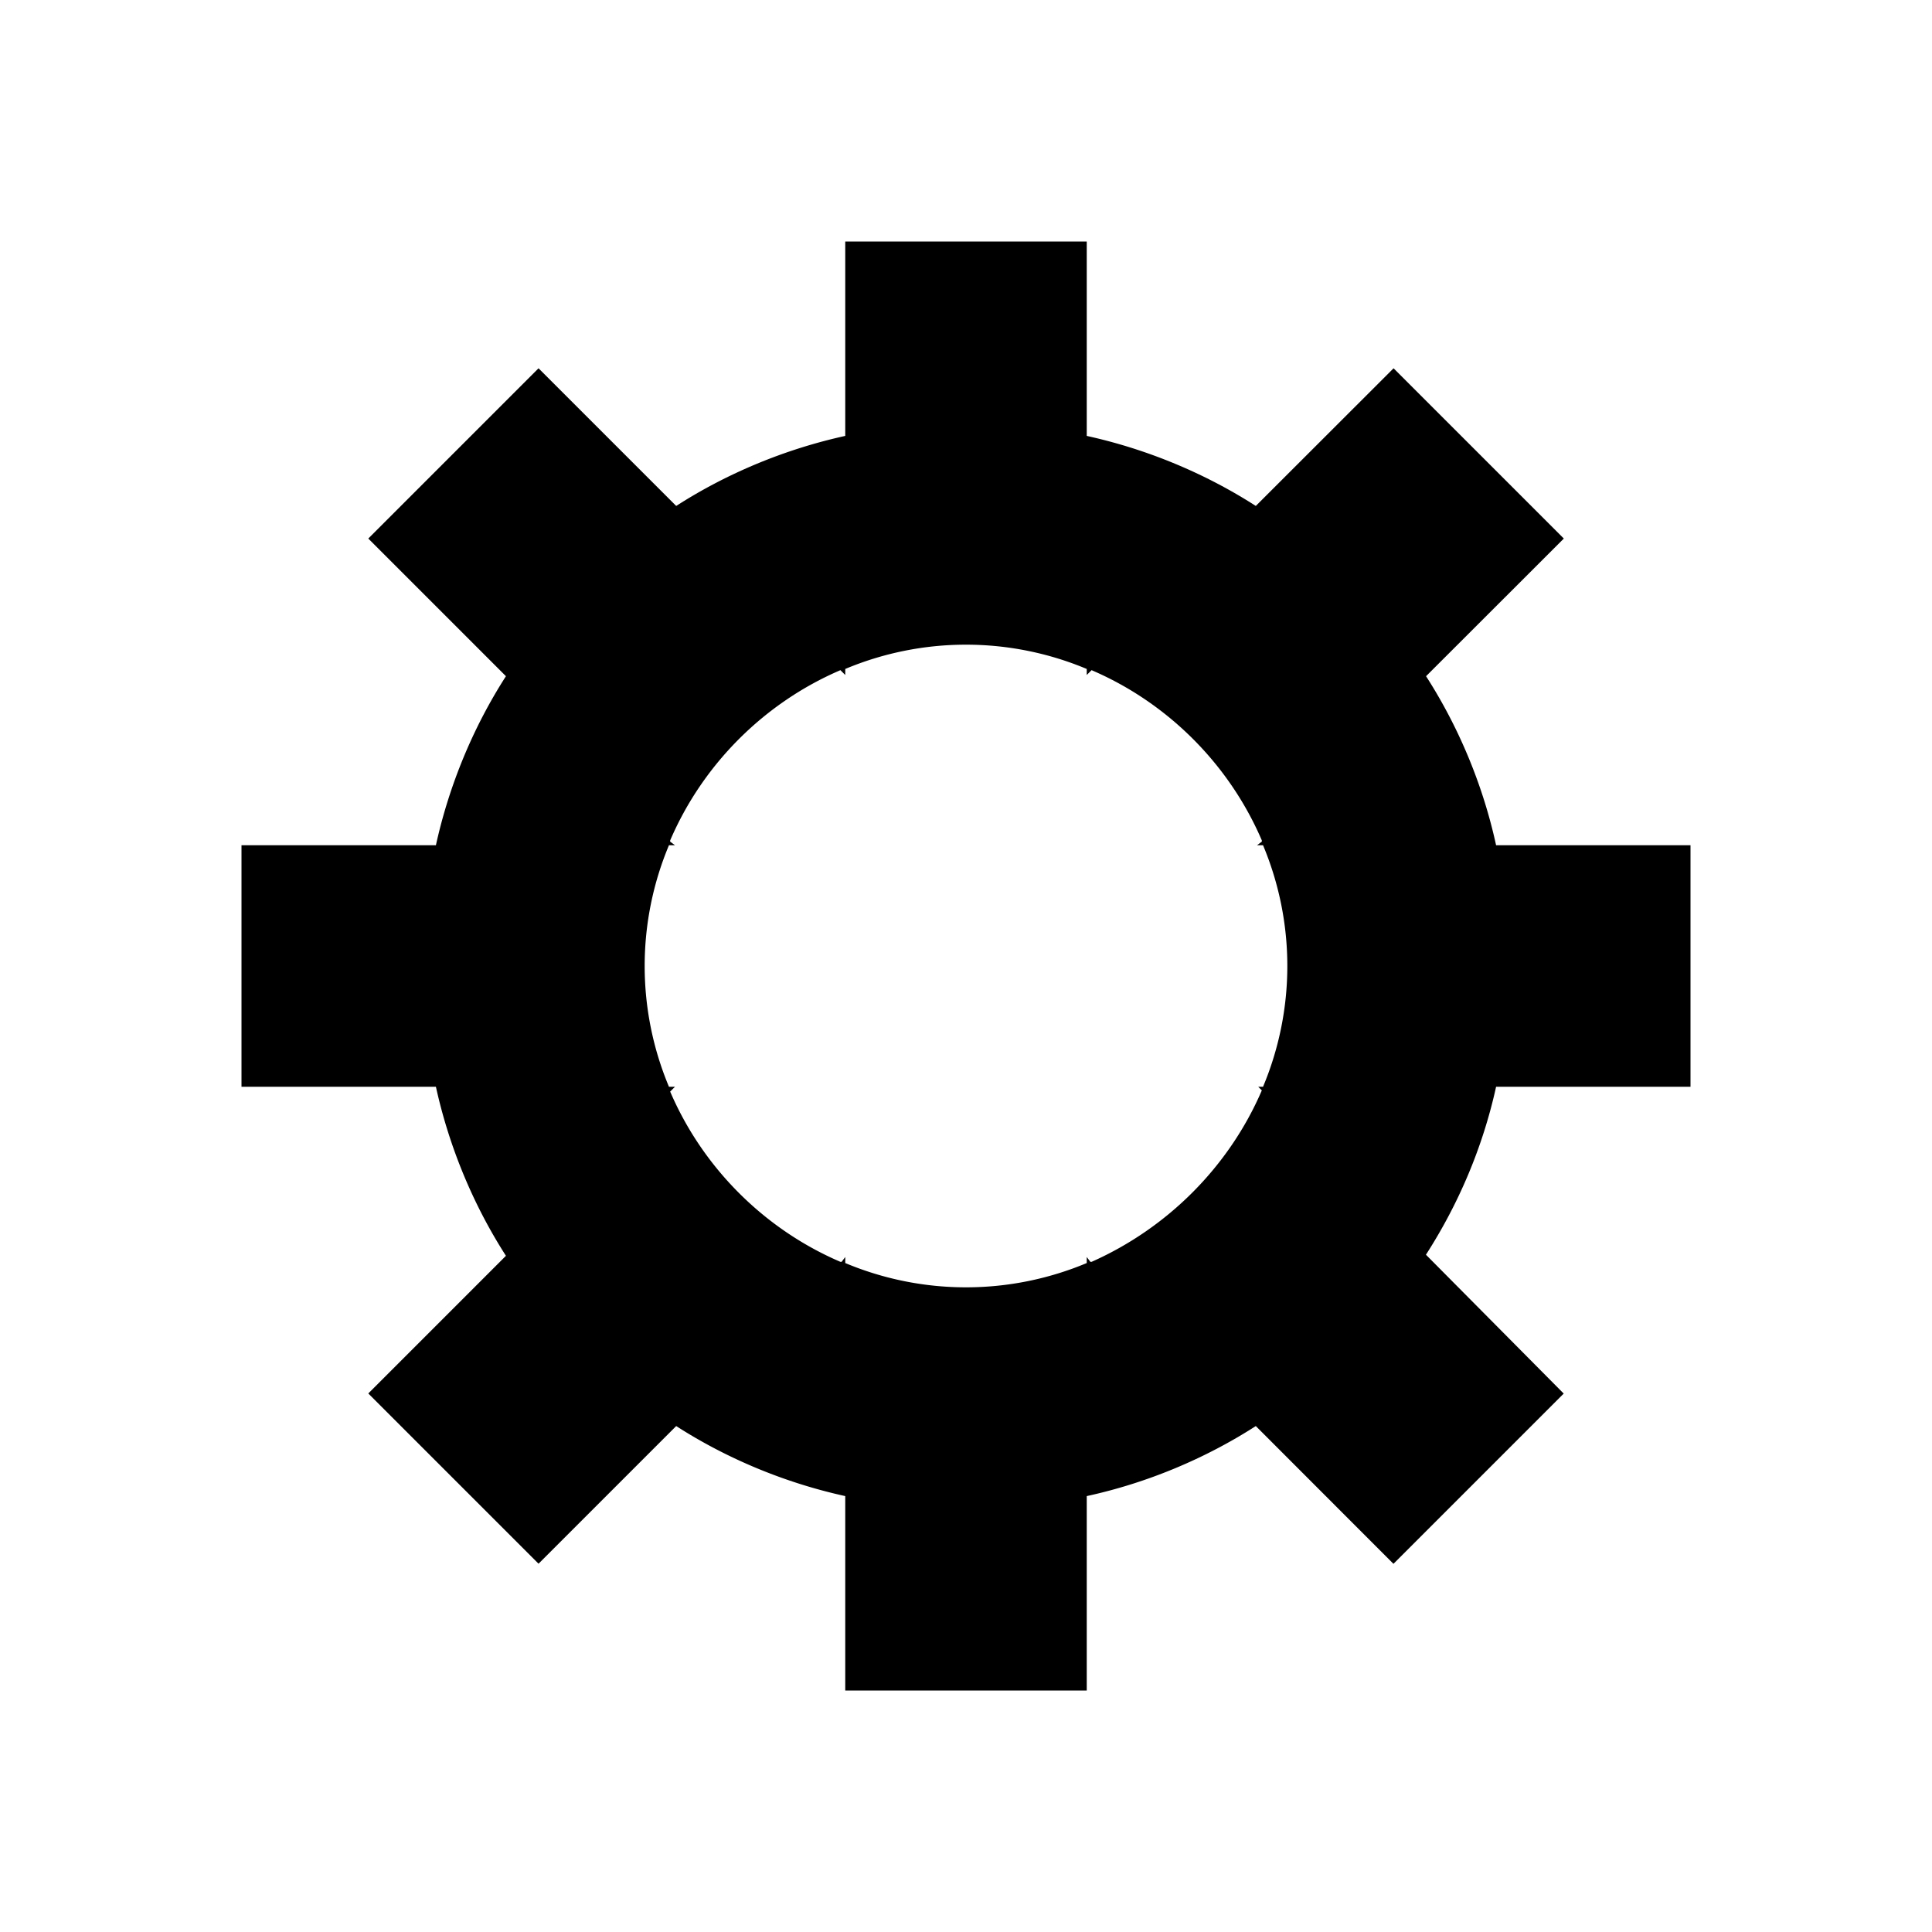 <?xml version="1.0" standalone="no"?><!DOCTYPE svg PUBLIC "-//W3C//DTD SVG 1.1//EN" "http://www.w3.org/Graphics/SVG/1.1/DTD/svg11.dtd"><svg t="1583500715622" class="icon" viewBox="0 0 1024 1024" version="1.1" xmlns="http://www.w3.org/2000/svg" p-id="19522" xmlns:xlink="http://www.w3.org/1999/xlink" width="200" height="200"><defs><style type="text/css"></style></defs><path d="M896 576V448h-103.04c-6.976-32-19.84-62.72-37.12-89.6l73.024-72.96-90.24-90.24L665.6 268.16c-26.88-17.28-57.6-30.08-89.6-37.12V128H448v103.04c-32 7.04-62.72 19.84-89.6 37.12L285.44 195.2 195.2 285.44 268.16 358.4c-17.28 26.88-30.08 57.6-37.12 89.6H128v128h103.04c7.04 32 19.84 62.72 37.12 89.6l-72.96 72.96 90.24 90.24 72.96-72.96c26.88 17.28 57.6 30.08 89.6 37.12V896h128v-103.04c32-6.976 62.72-19.84 89.6-37.12l72.96 73.024 90.24-90.24-73.024-73.6c17.344-26.944 30.144-57.024 37.184-89.024H896z m-227.2 1.92c-17.344 40.32-49.92 72.96-90.24 90.88h-0.64L576 666.24v3.2a165.568 165.568 0 0 1-128 0v-3.2l-1.92 2.56h-0.64c-40.32-17.28-72.96-49.92-90.24-90.24L357.76 576h-3.2a165.568 165.568 0 0 1 0-128h3.2l-2.56-1.92v-0.64c17.28-40.32 49.92-72.96 90.24-90.24l2.56 2.56v-3.2a165.568 165.568 0 0 1 128 0v3.2l2.56-2.56c40.32 17.28 72.96 49.92 90.24 90.24v0.64l-2.56 1.92h3.2a165.568 165.568 0 0 1 0 128h-2.56l1.92 1.92z" p-id="19523"></path></svg>